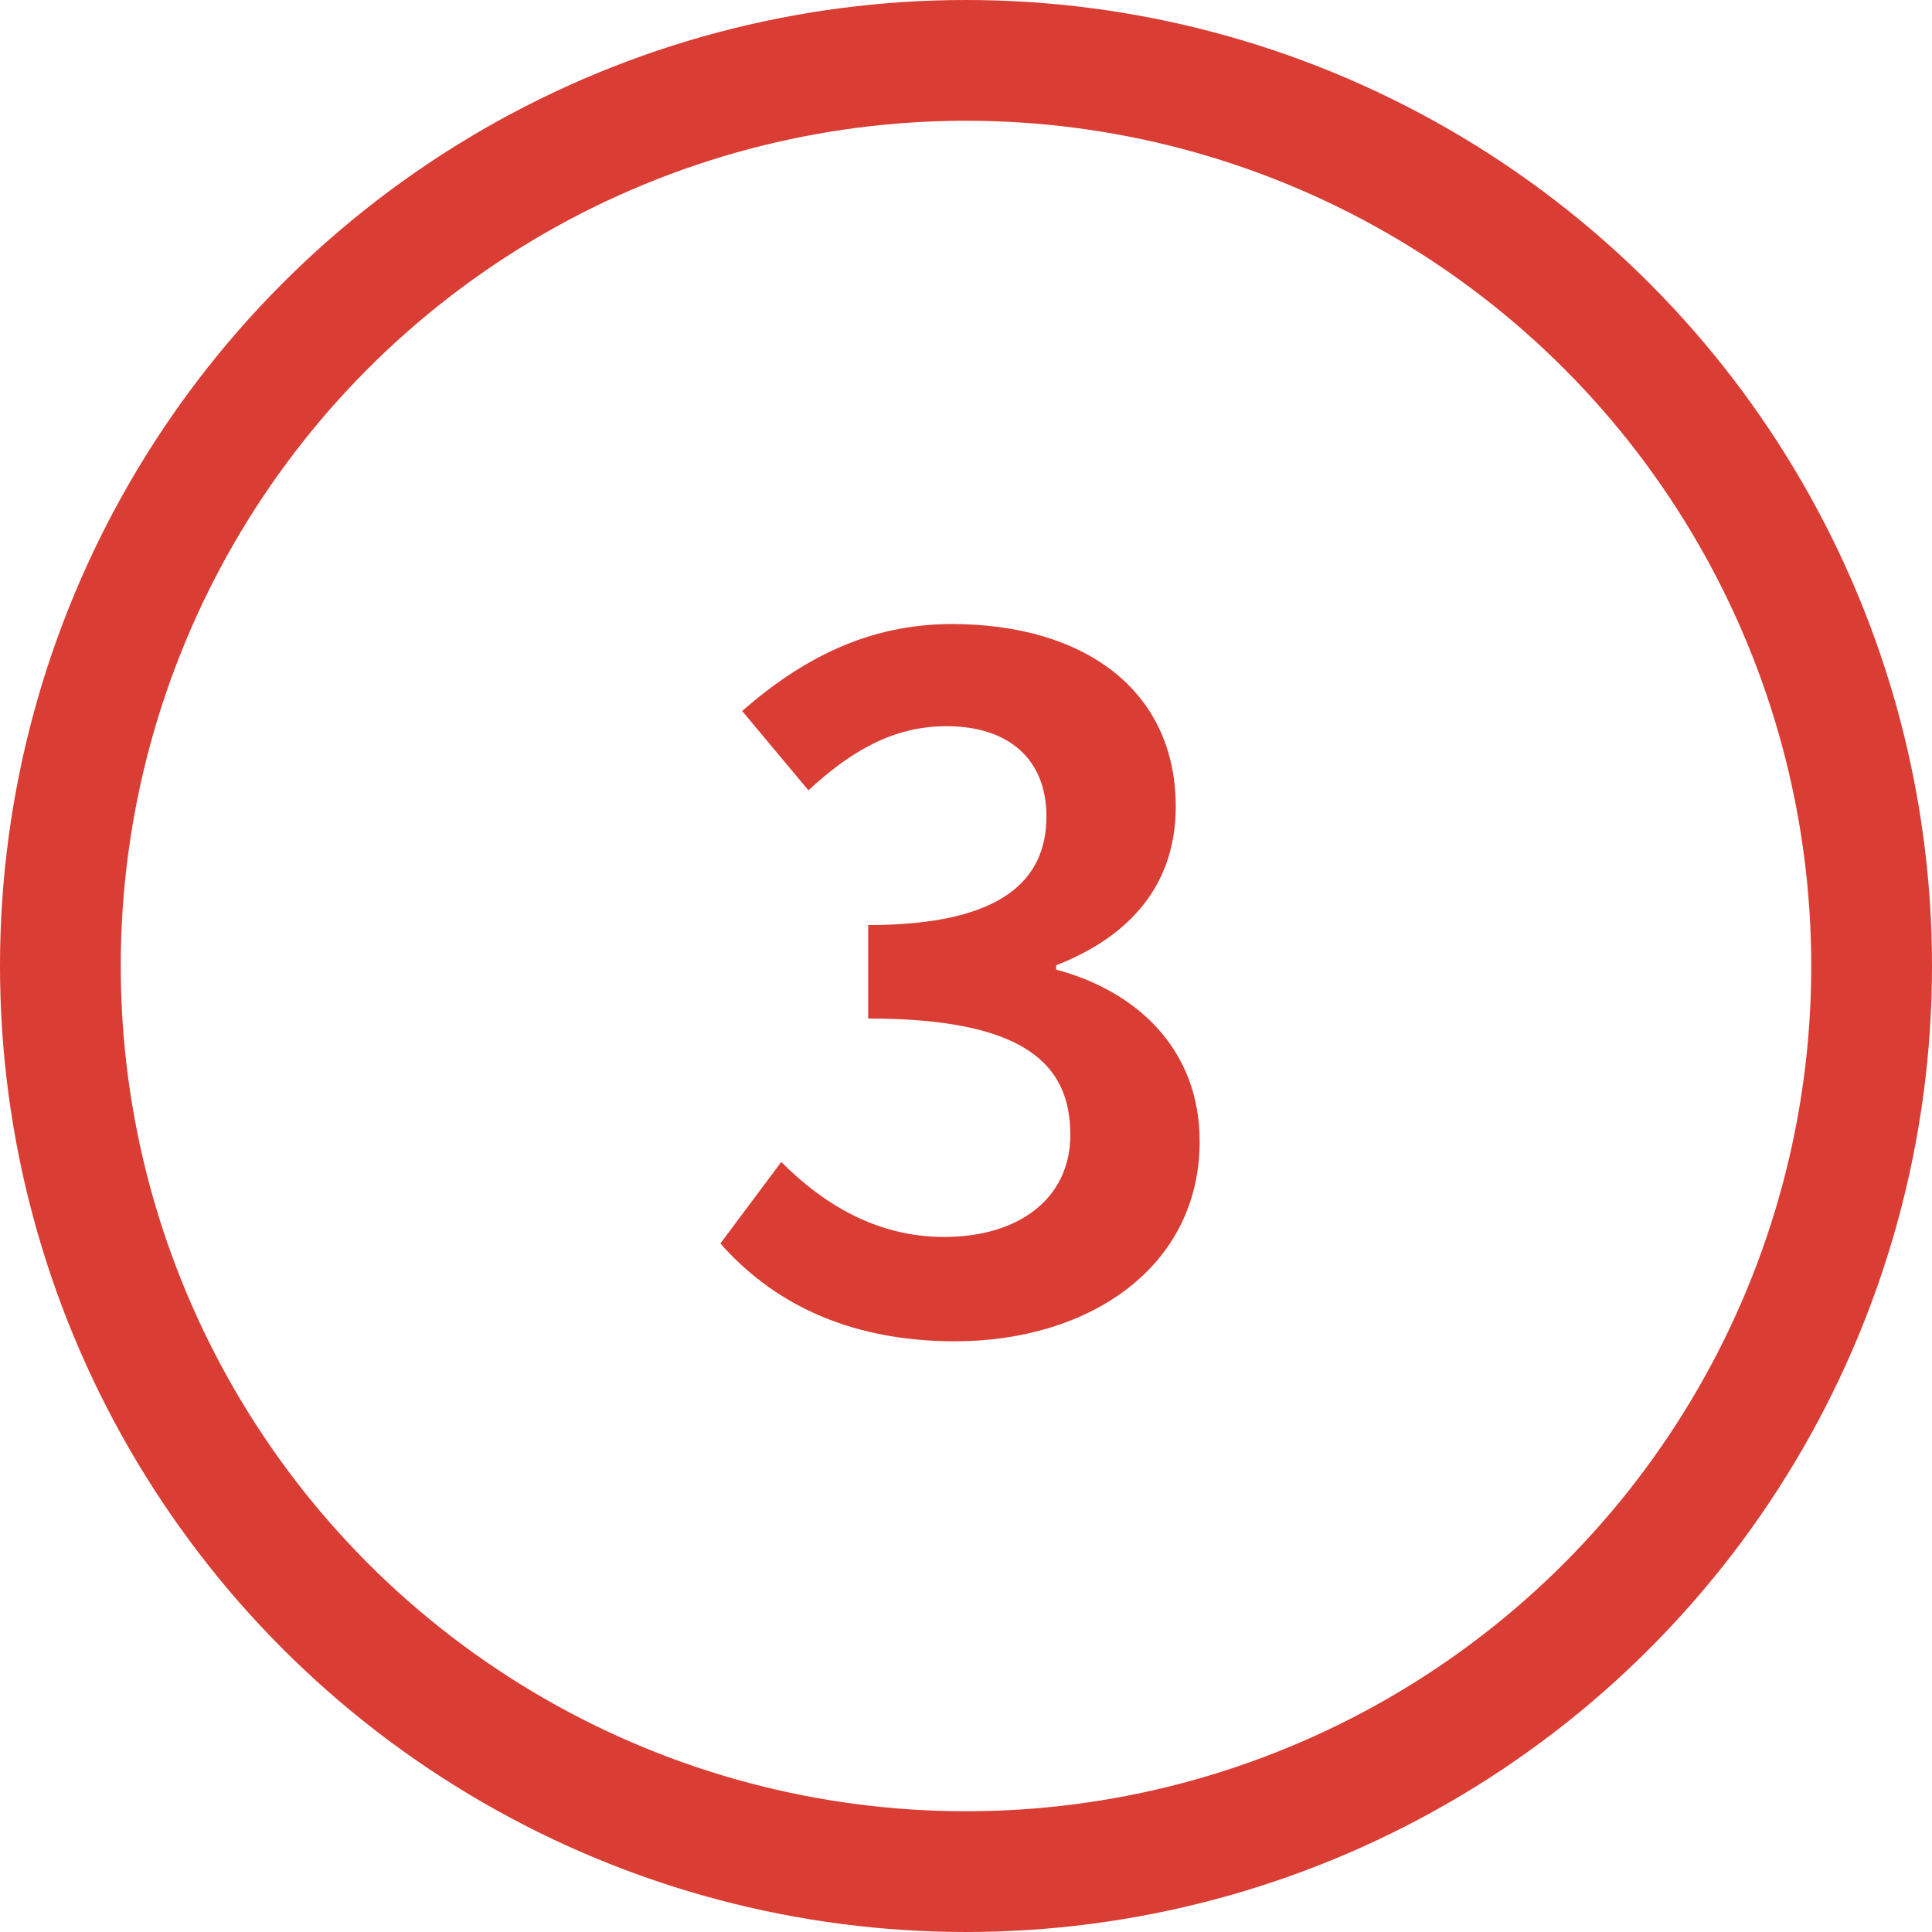 <svg xmlns="http://www.w3.org/2000/svg" width="32" height="32" fill="none" viewBox="0 0 32 32">
    <circle cx="16" cy="16" r="15" stroke="#D93D33" stroke-width="2"/>
    <path fill="#D93D33" d="M15.82 22.216c2.214 0 4.05-1.224 4.05-3.312 0-1.512-1.026-2.484-2.376-2.844v-.072c1.242-.486 1.98-1.35 1.98-2.628 0-1.926-1.512-3.024-3.708-3.024-1.386 0-2.484.576-3.474 1.44l1.098 1.314c.702-.648 1.404-1.062 2.286-1.062 1.044 0 1.656.558 1.656 1.494 0 1.044-.72 1.8-2.952 1.8v1.548c2.592 0 3.348.756 3.348 1.926 0 1.062-.864 1.692-2.088 1.692-1.134 0-2.016-.558-2.7-1.242l-1.008 1.35c.81.918 2.034 1.62 3.888 1.62z"/>
</svg>
